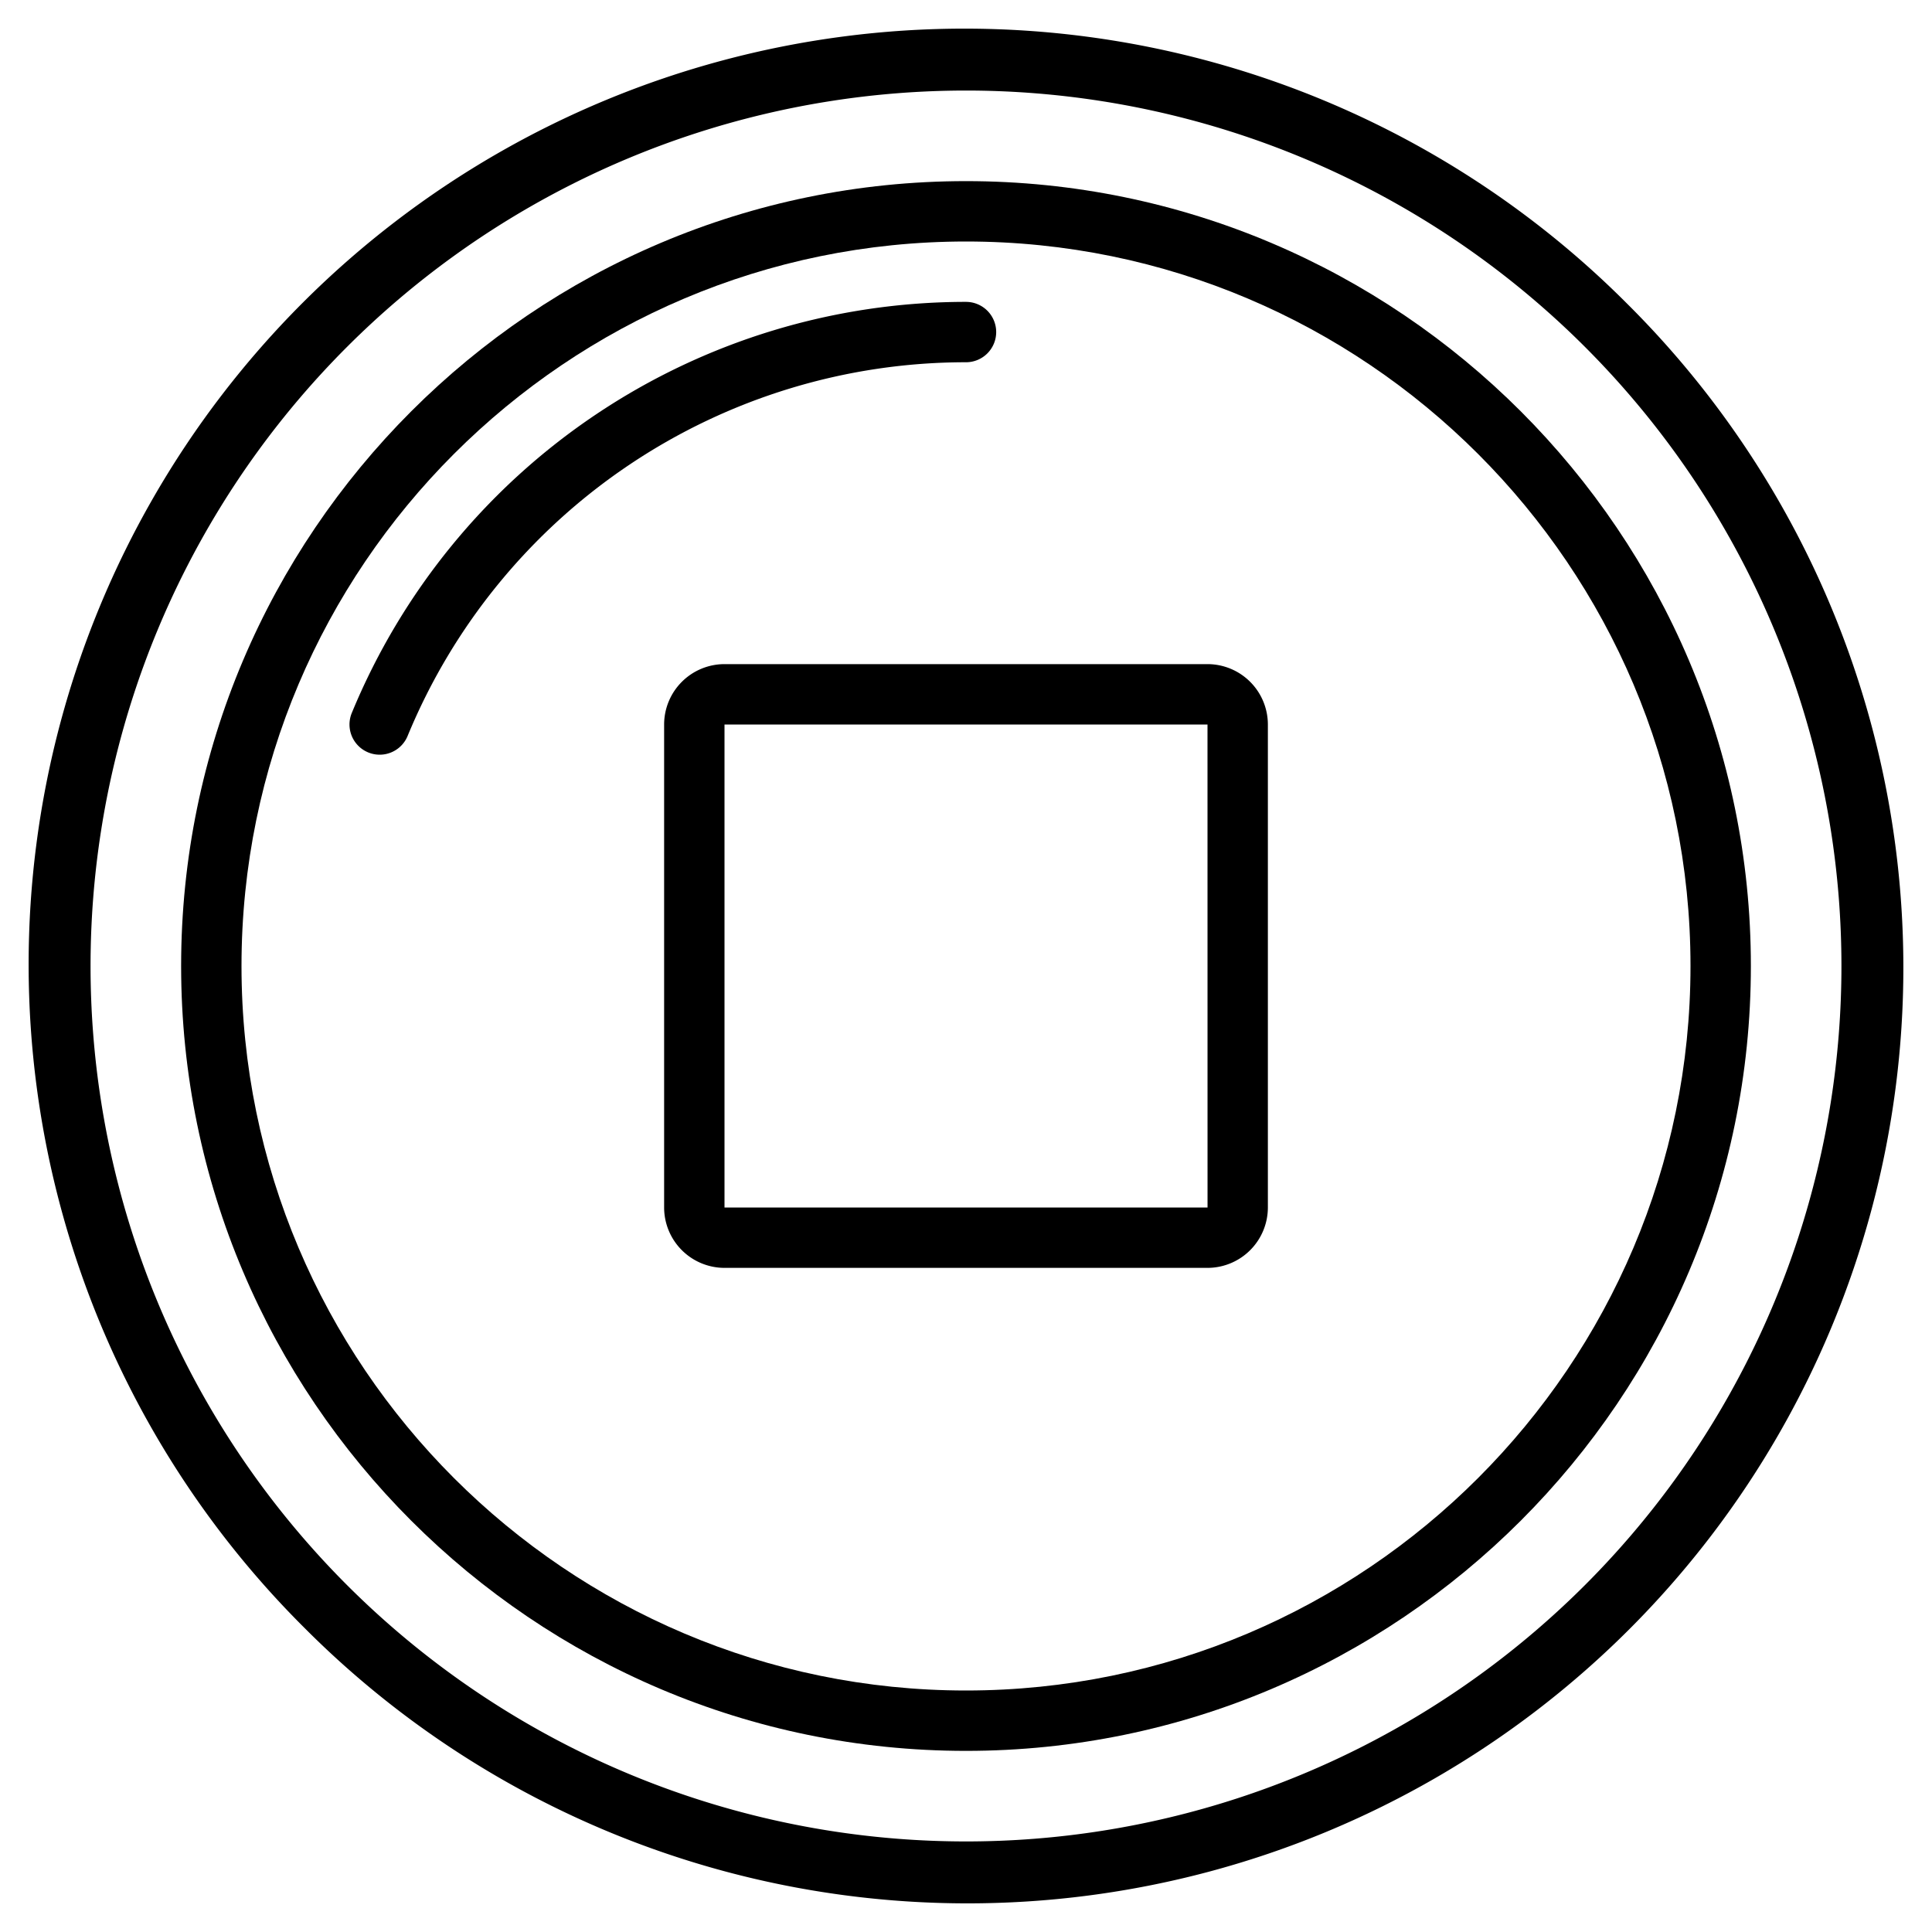 <svg height="512" viewBox="0 0 512 512" width="512" xmlns="http://www.w3.org/2000/svg"><g><path d="m431.362 80.638a248 248 0 1 0 -350.724 350.724 248 248 0 1 0 350.724-350.724zm-11.313 339.411a232 232 0 0 1 -328.1-328.1 232 232 0 0 1 328.1 328.1z"/><path d="m256 48c-114.691 0-208 93.309-208 208s93.309 208 208 208 208-93.309 208-208-93.309-208-208-208zm0 400c-105.869 0-192-86.131-192-192s86.131-192 192-192 192 86.131 192 192-86.131 192-192 192z"/><path d="m264 88a8 8 0 0 0 -8-8 176.049 176.049 0 0 0 -162.775 108.95 8 8 0 1 0 14.792 6.1 160.05 160.05 0 0 1 147.983-99.05 8 8 0 0 0 8-8z"/><path d="m320 176h-128a16.019 16.019 0 0 0 -16 16v128a16.019 16.019 0 0 0 16 16h128a16.019 16.019 0 0 0 16-16v-128a16.019 16.019 0 0 0 -16-16zm0 144h-128v-128h128l.01 128z"/></g></svg>